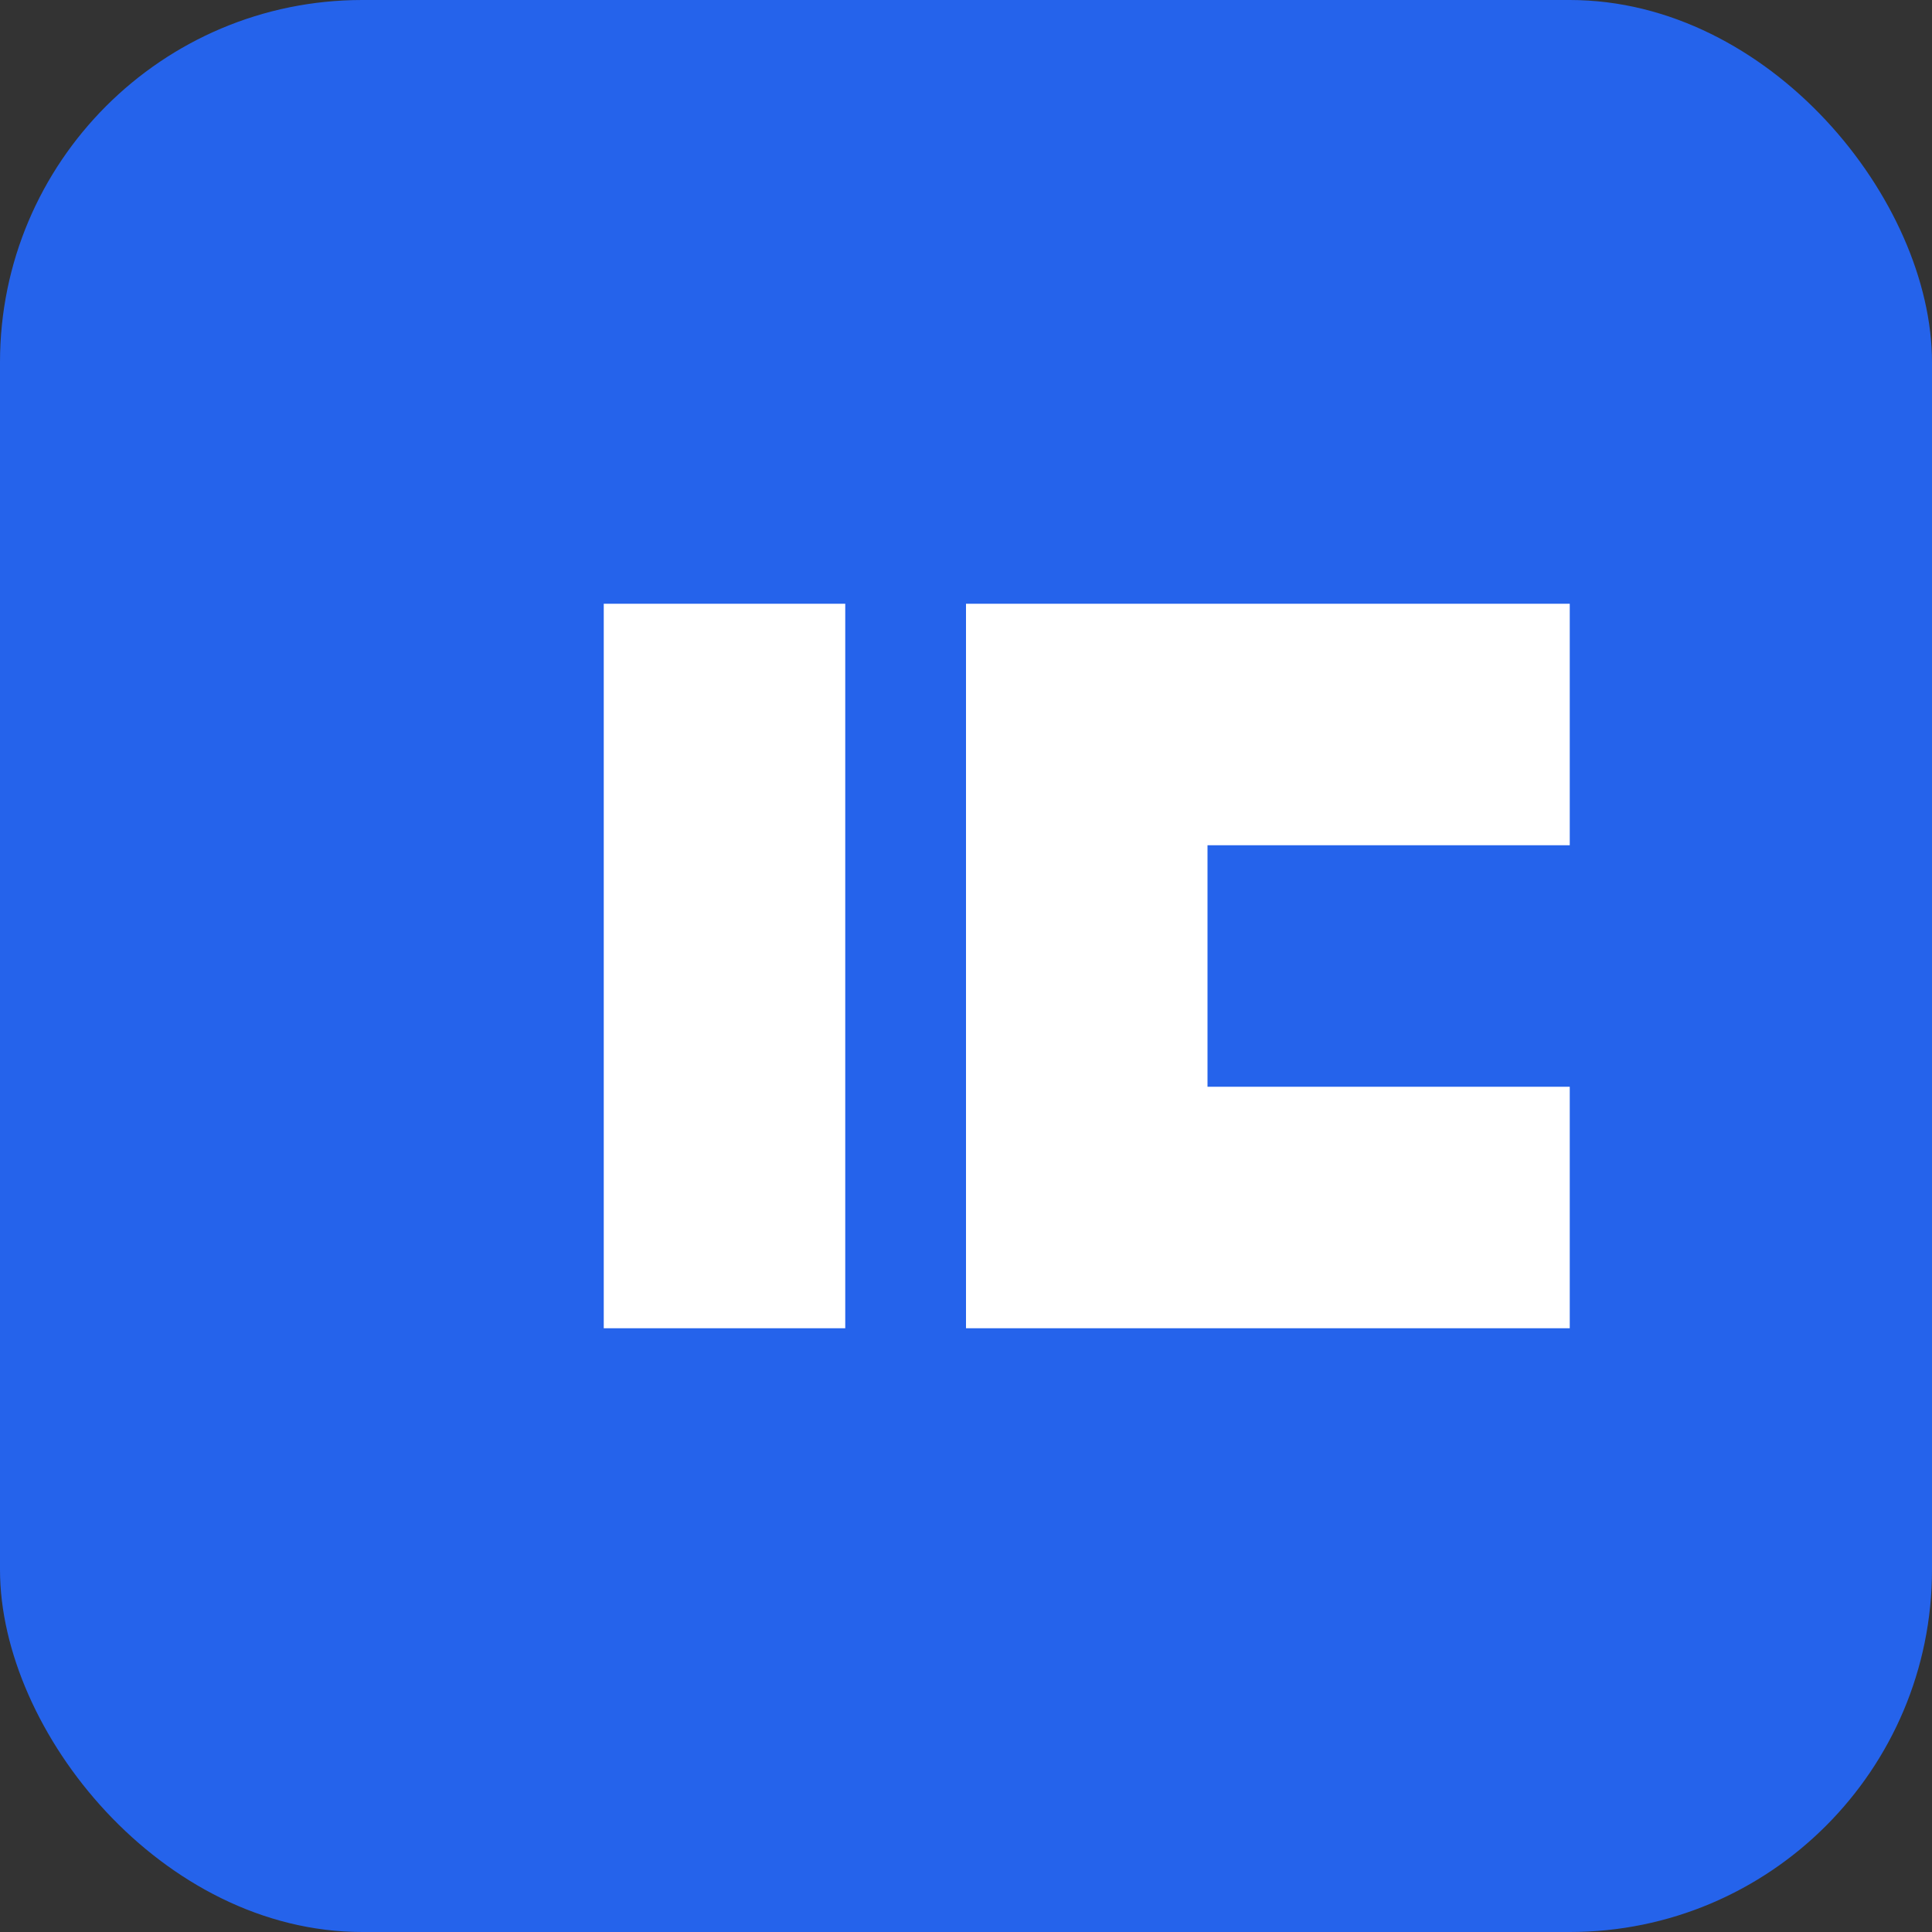 <?xml version="1.0" encoding="UTF-8"?>
<svg width="32" height="32" viewBox="0 0 32 32" fill="none" xmlns="http://www.w3.org/2000/svg">
  <rect x="0" y="0" width="32" height="32" fill="#333333" stroke="none"/>
  <rect width="32" height="32" rx="6" fill="#2563EB"/>
  <path d="M10 22V10H14V22H10Z" fill="white"/>
  <path d="M16 22V10H26V14H20V18H26V22H20V22H16Z" fill="white"/>
</svg>
